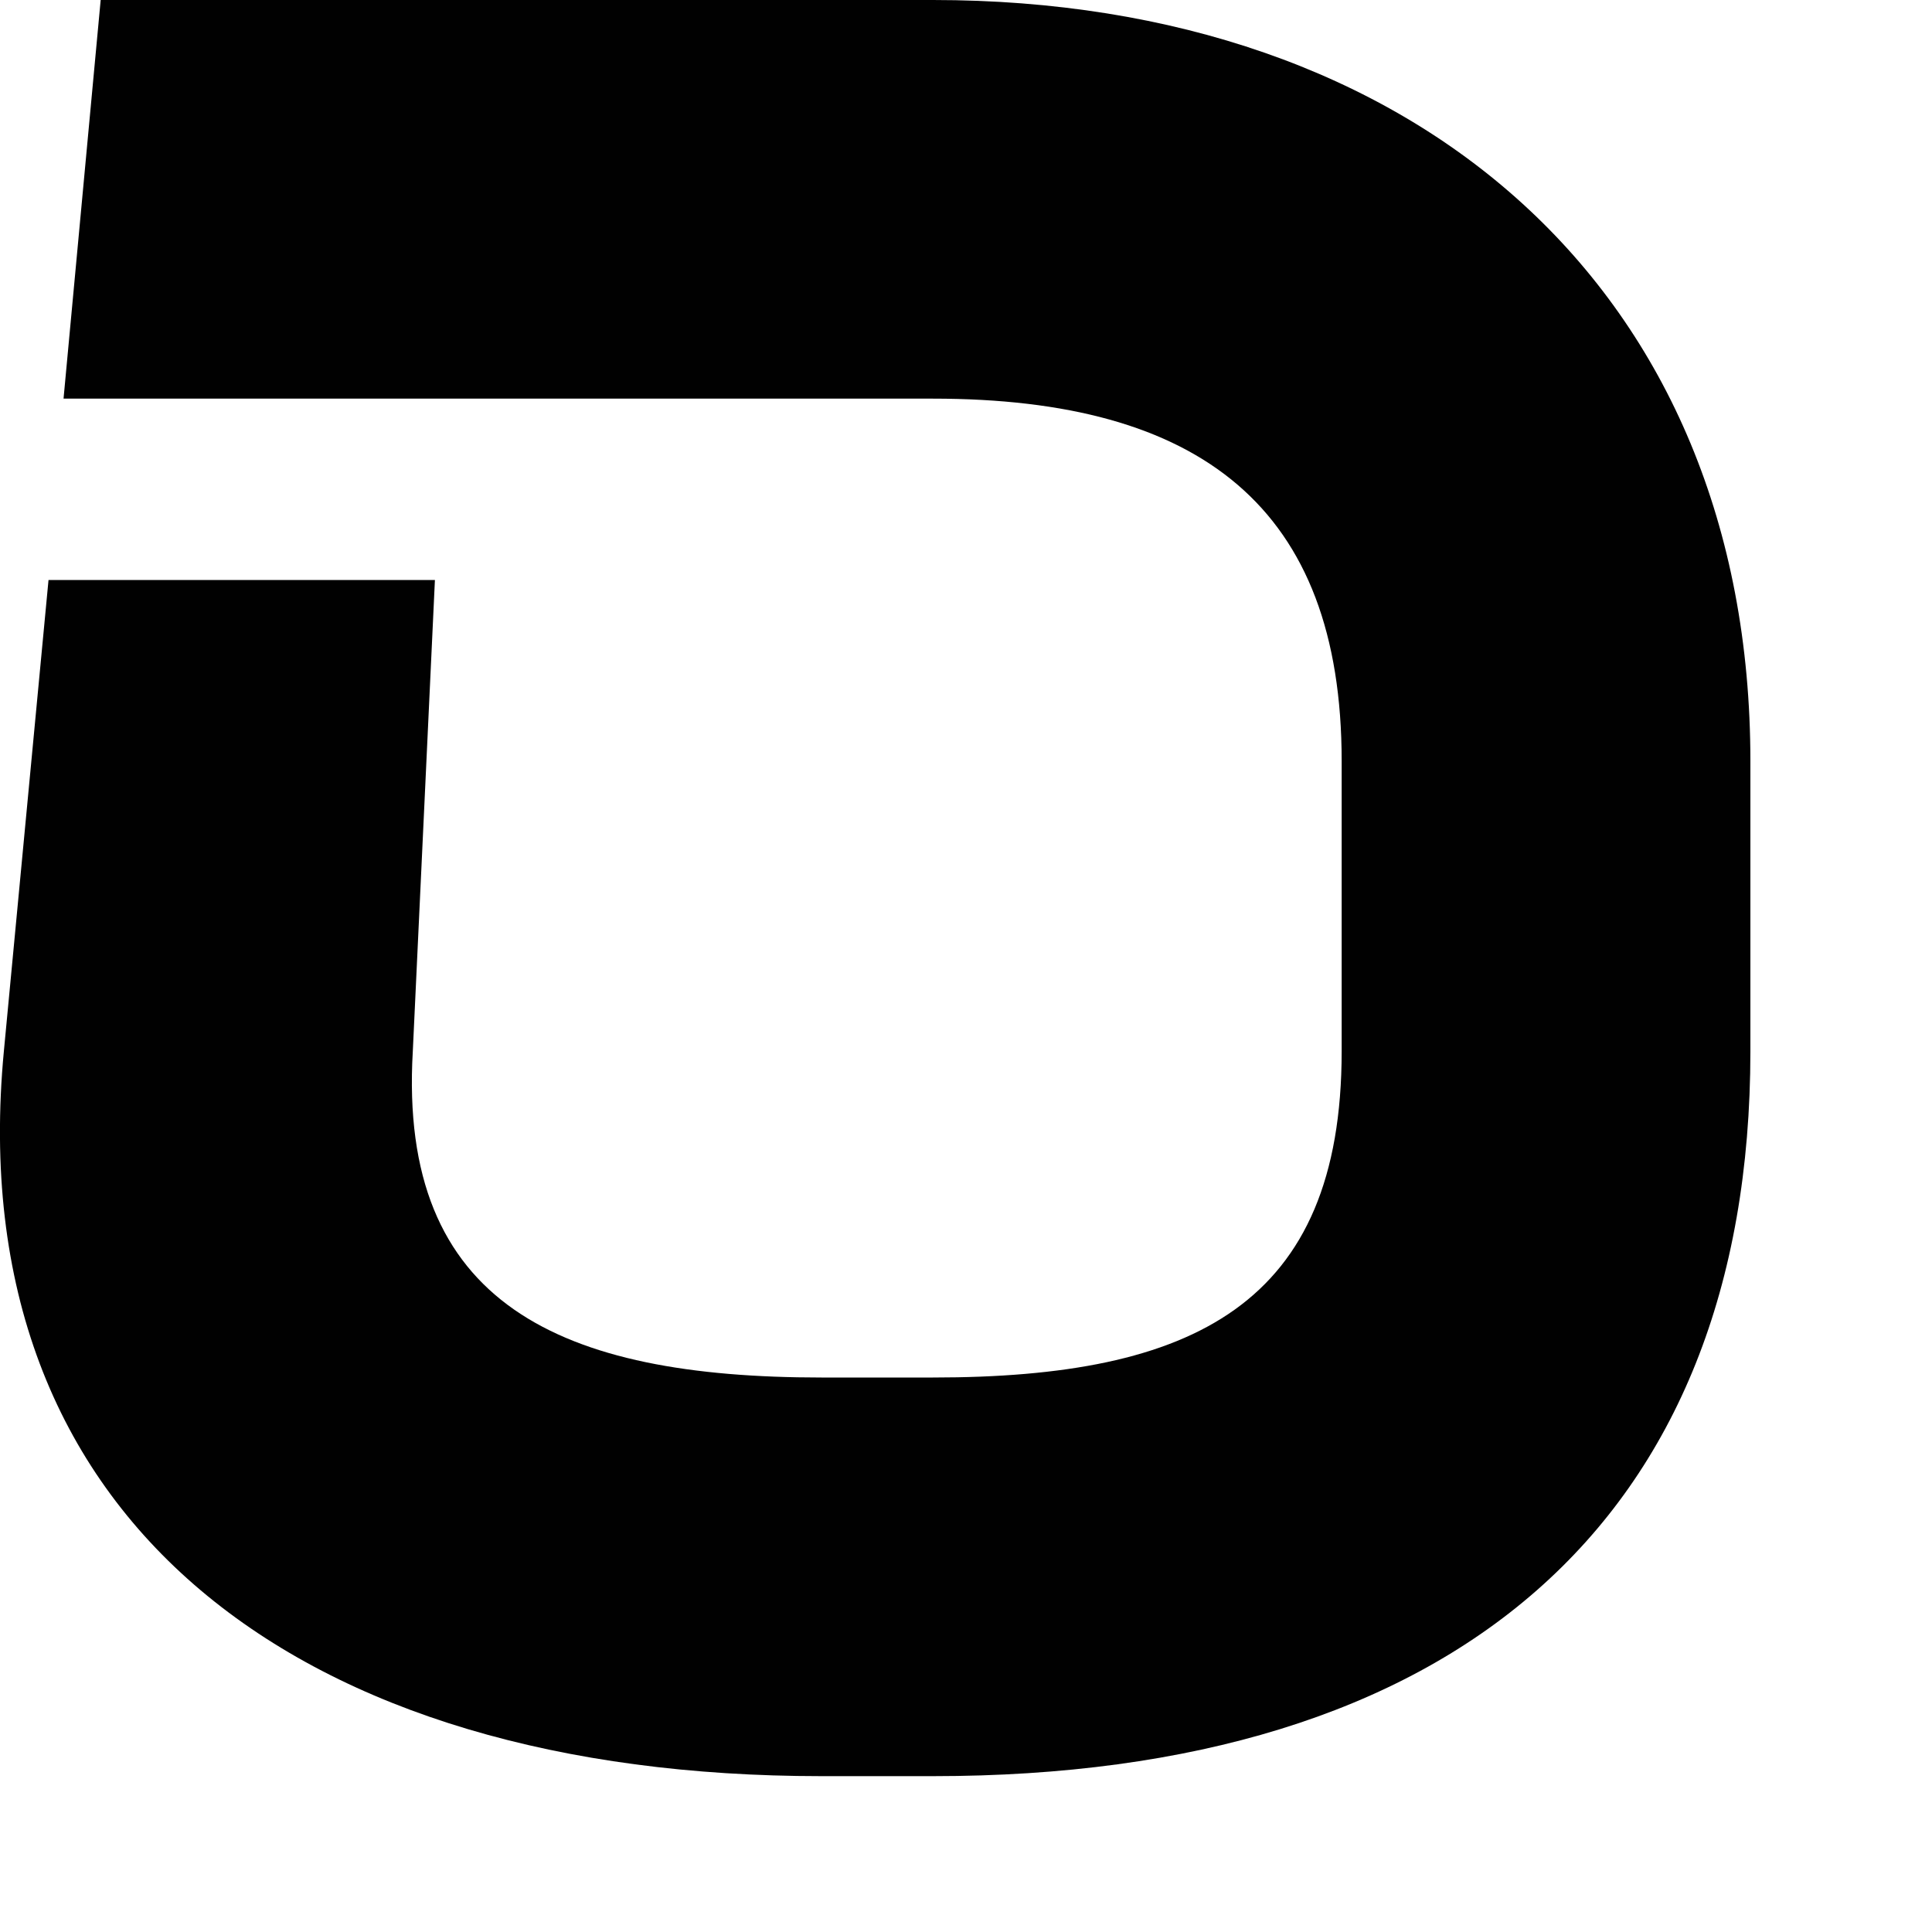 <svg preserveAspectRatio="none" width="100%" height="100%" overflow="visible" style="display: block;" viewBox="0 0 9 9" fill="none" xmlns="http://www.w3.org/2000/svg">
<path id="Vector" d="M4.346 0H0.469L0.296 1.857H4.346C5.592 1.857 6.25 2.364 6.25 3.546V4.897C6.25 6.079 5.558 6.417 4.346 6.417H3.827C2.615 6.417 1.854 6.079 1.923 4.897L2.026 2.702H0.226L0.018 4.897C-0.19 7.092 1.403 8.274 3.826 8.274H4.346C6.769 8.274 8.154 7.092 8.154 4.897V3.546C8.154 1.351 6.596 0 4.346 0" fill="#010101"/>
</svg>
